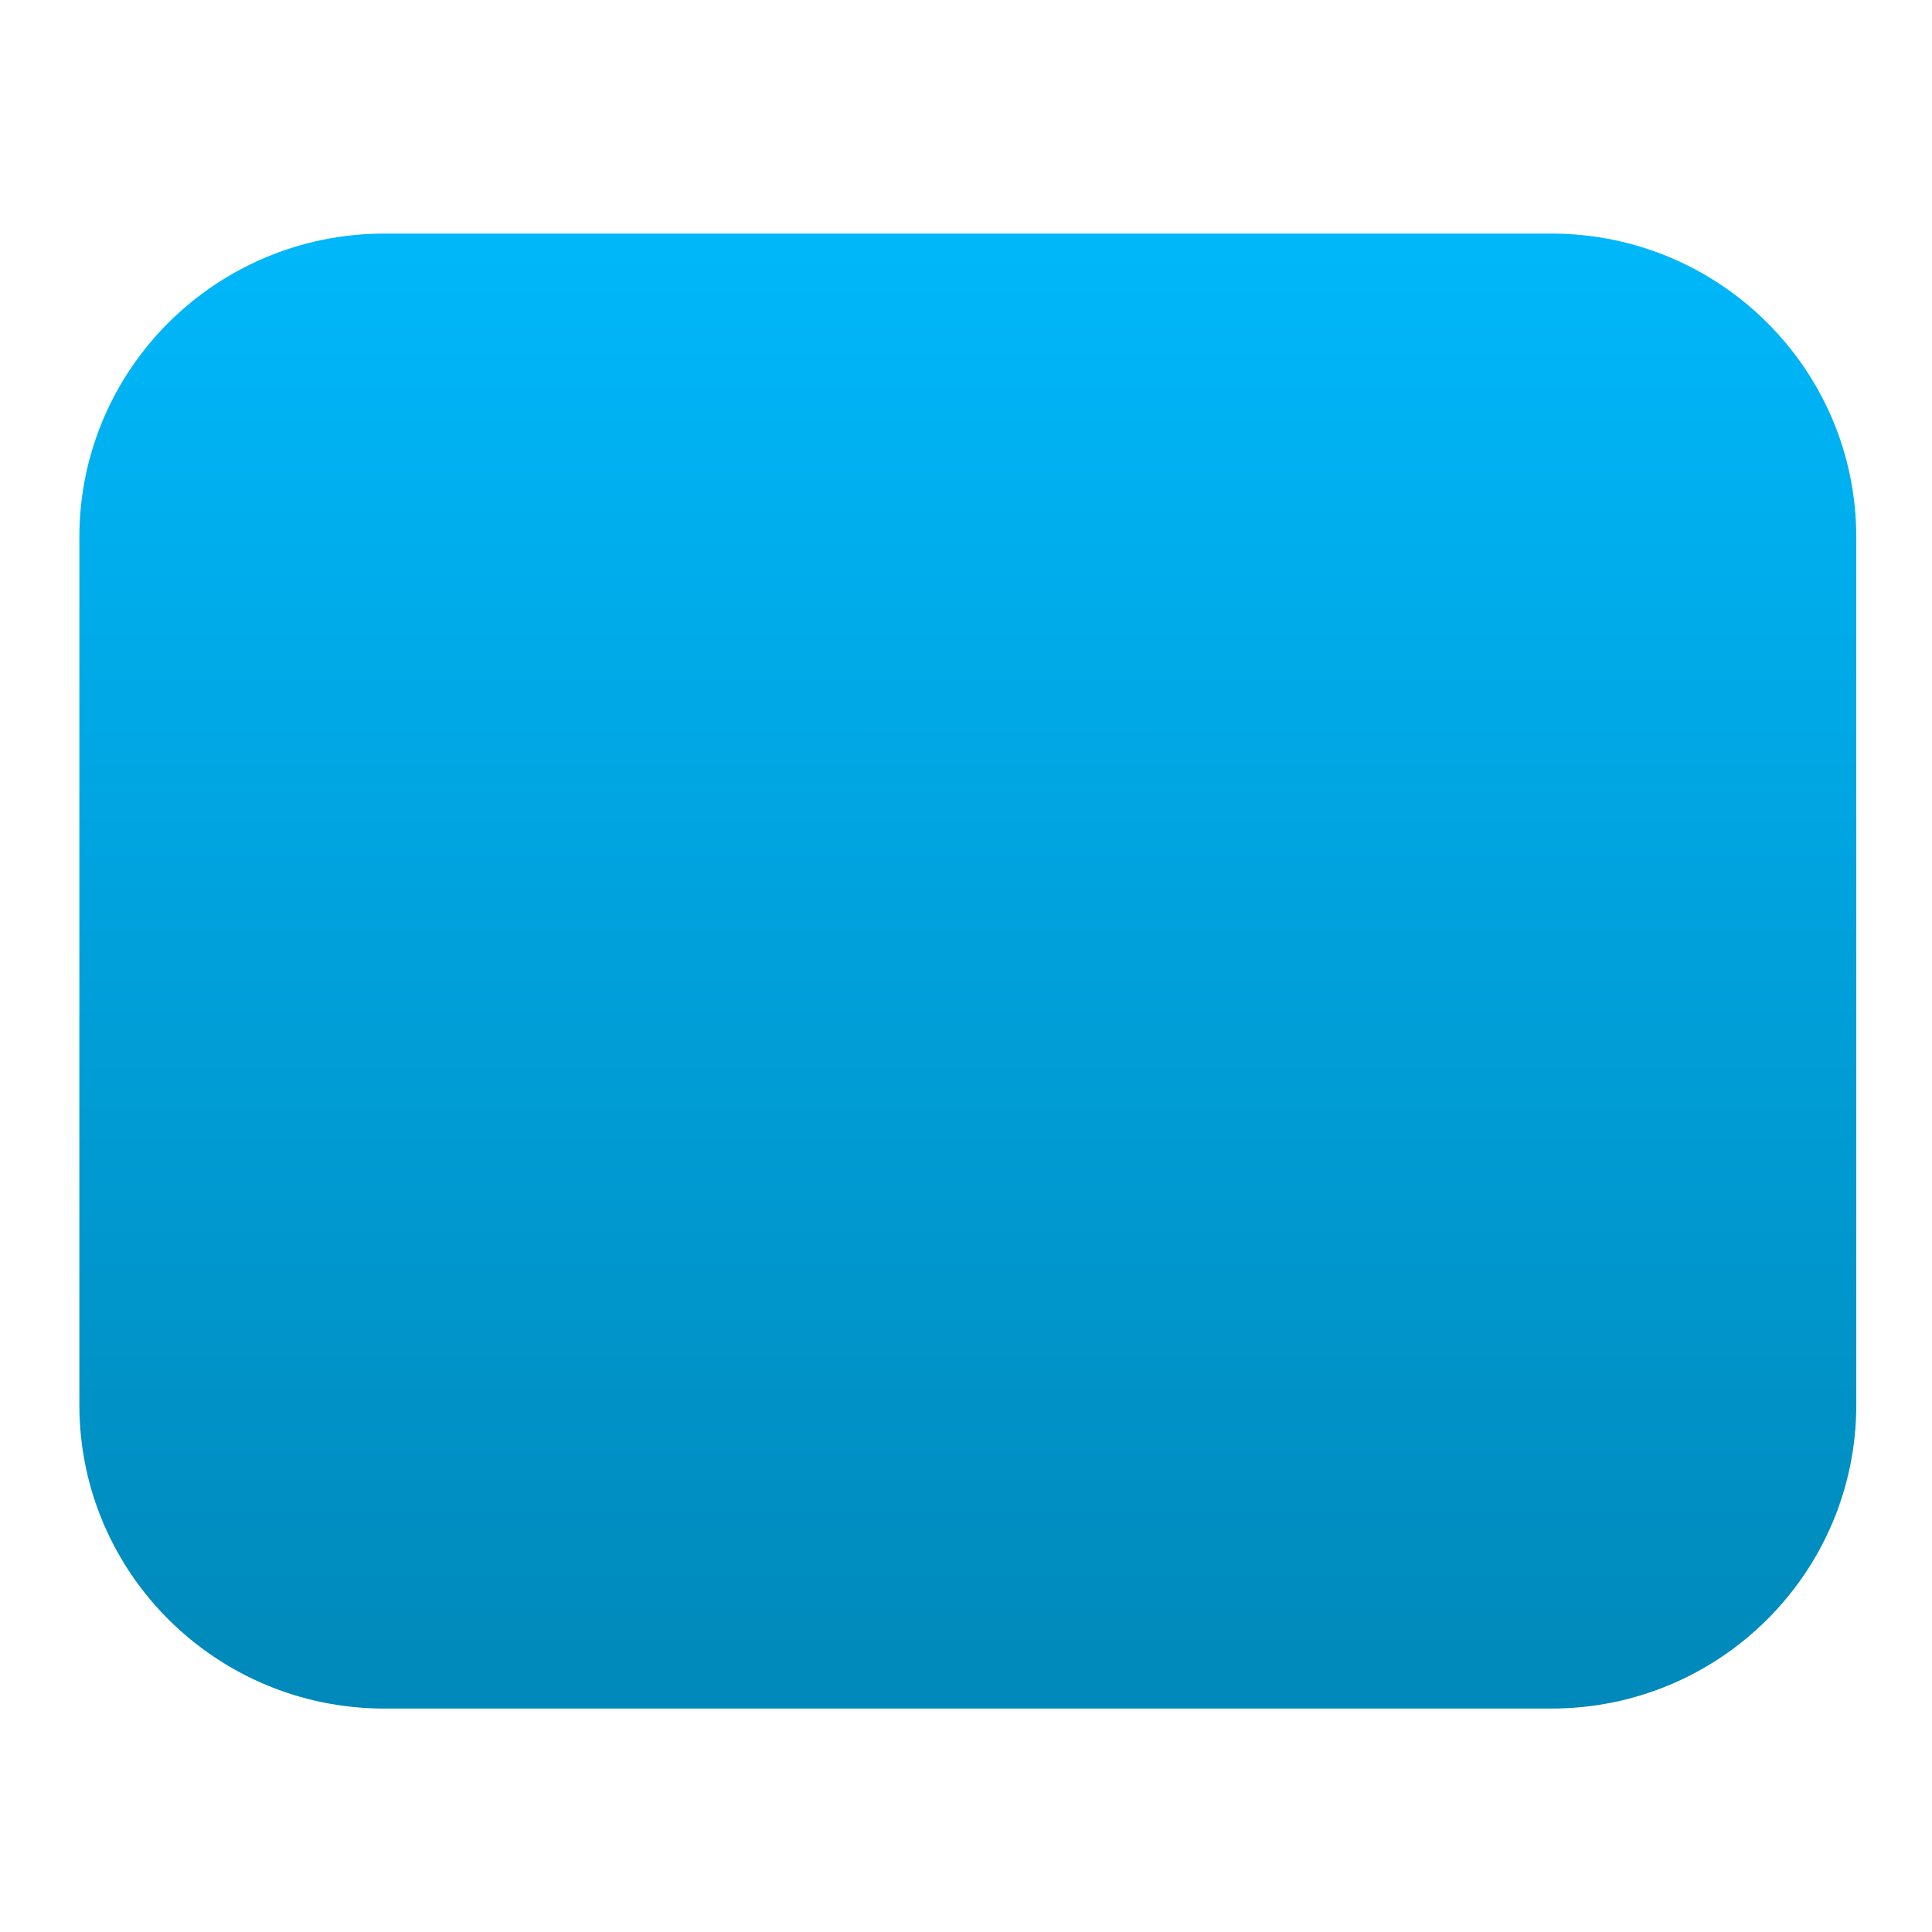 <svg xmlns="http://www.w3.org/2000/svg" xmlns:xlink="http://www.w3.org/1999/xlink" width="64" height="64" viewBox="0 0 64 64" version="1.1">
<defs> <linearGradient id="linear0" gradientUnits="userSpaceOnUse" x1="0" y1="0" x2="0" y2="1" gradientTransform="matrix(55.992,0,0,56,4.004,4)"> <stop offset="0" style="stop-color:#00bbff;stop-opacity:1;"/> <stop offset="1" style="stop-color:#0085b5;stop-opacity:1;"/> </linearGradient> </defs>
<g id="surface1">
<path style=" stroke:none;fill-rule:nonzero;fill:url(#linear0);fill-opacity:1;" d="M 12.73 7.738 L 51.395 7.738 C 56.969 7.738 61.492 12.238 61.492 17.797 L 61.492 46.539 C 61.492 52.098 56.969 56.598 51.395 56.598 L 12.73 56.598 C 7.152 56.598 2.629 52.098 2.629 46.539 L 2.629 17.797 C 2.629 12.238 7.152 7.738 12.73 7.738 Z M 12.73 7.738 "/>
<path style=" stroke:none;fill-rule:nonzero;fill:url(#linear0);fill-opacity:1;" d="M 41.164 14.602 L 41.164 40.73 C 41.164 43.426 38.988 45.605 36.277 45.605 L 10.027 45.605 L 10.027 45.695 C 10.027 47.934 11.84 49.746 14.086 49.746 L 50.023 49.746 C 52.273 49.746 54.086 47.934 54.086 45.695 L 54.086 18.652 C 54.086 16.406 52.273 14.602 50.023 14.602 L 41.164 14.602 "/>
<path style=" stroke:none;fill-rule:nonzero;fill:url(#linear0);fill-opacity:1;" d="M 34.215 42.719 C 36.465 42.719 38.273 40.918 38.273 38.672 L 38.273 14.602 L 10.027 42.727 L 34.207 42.727 "/>
</g>
</svg>

